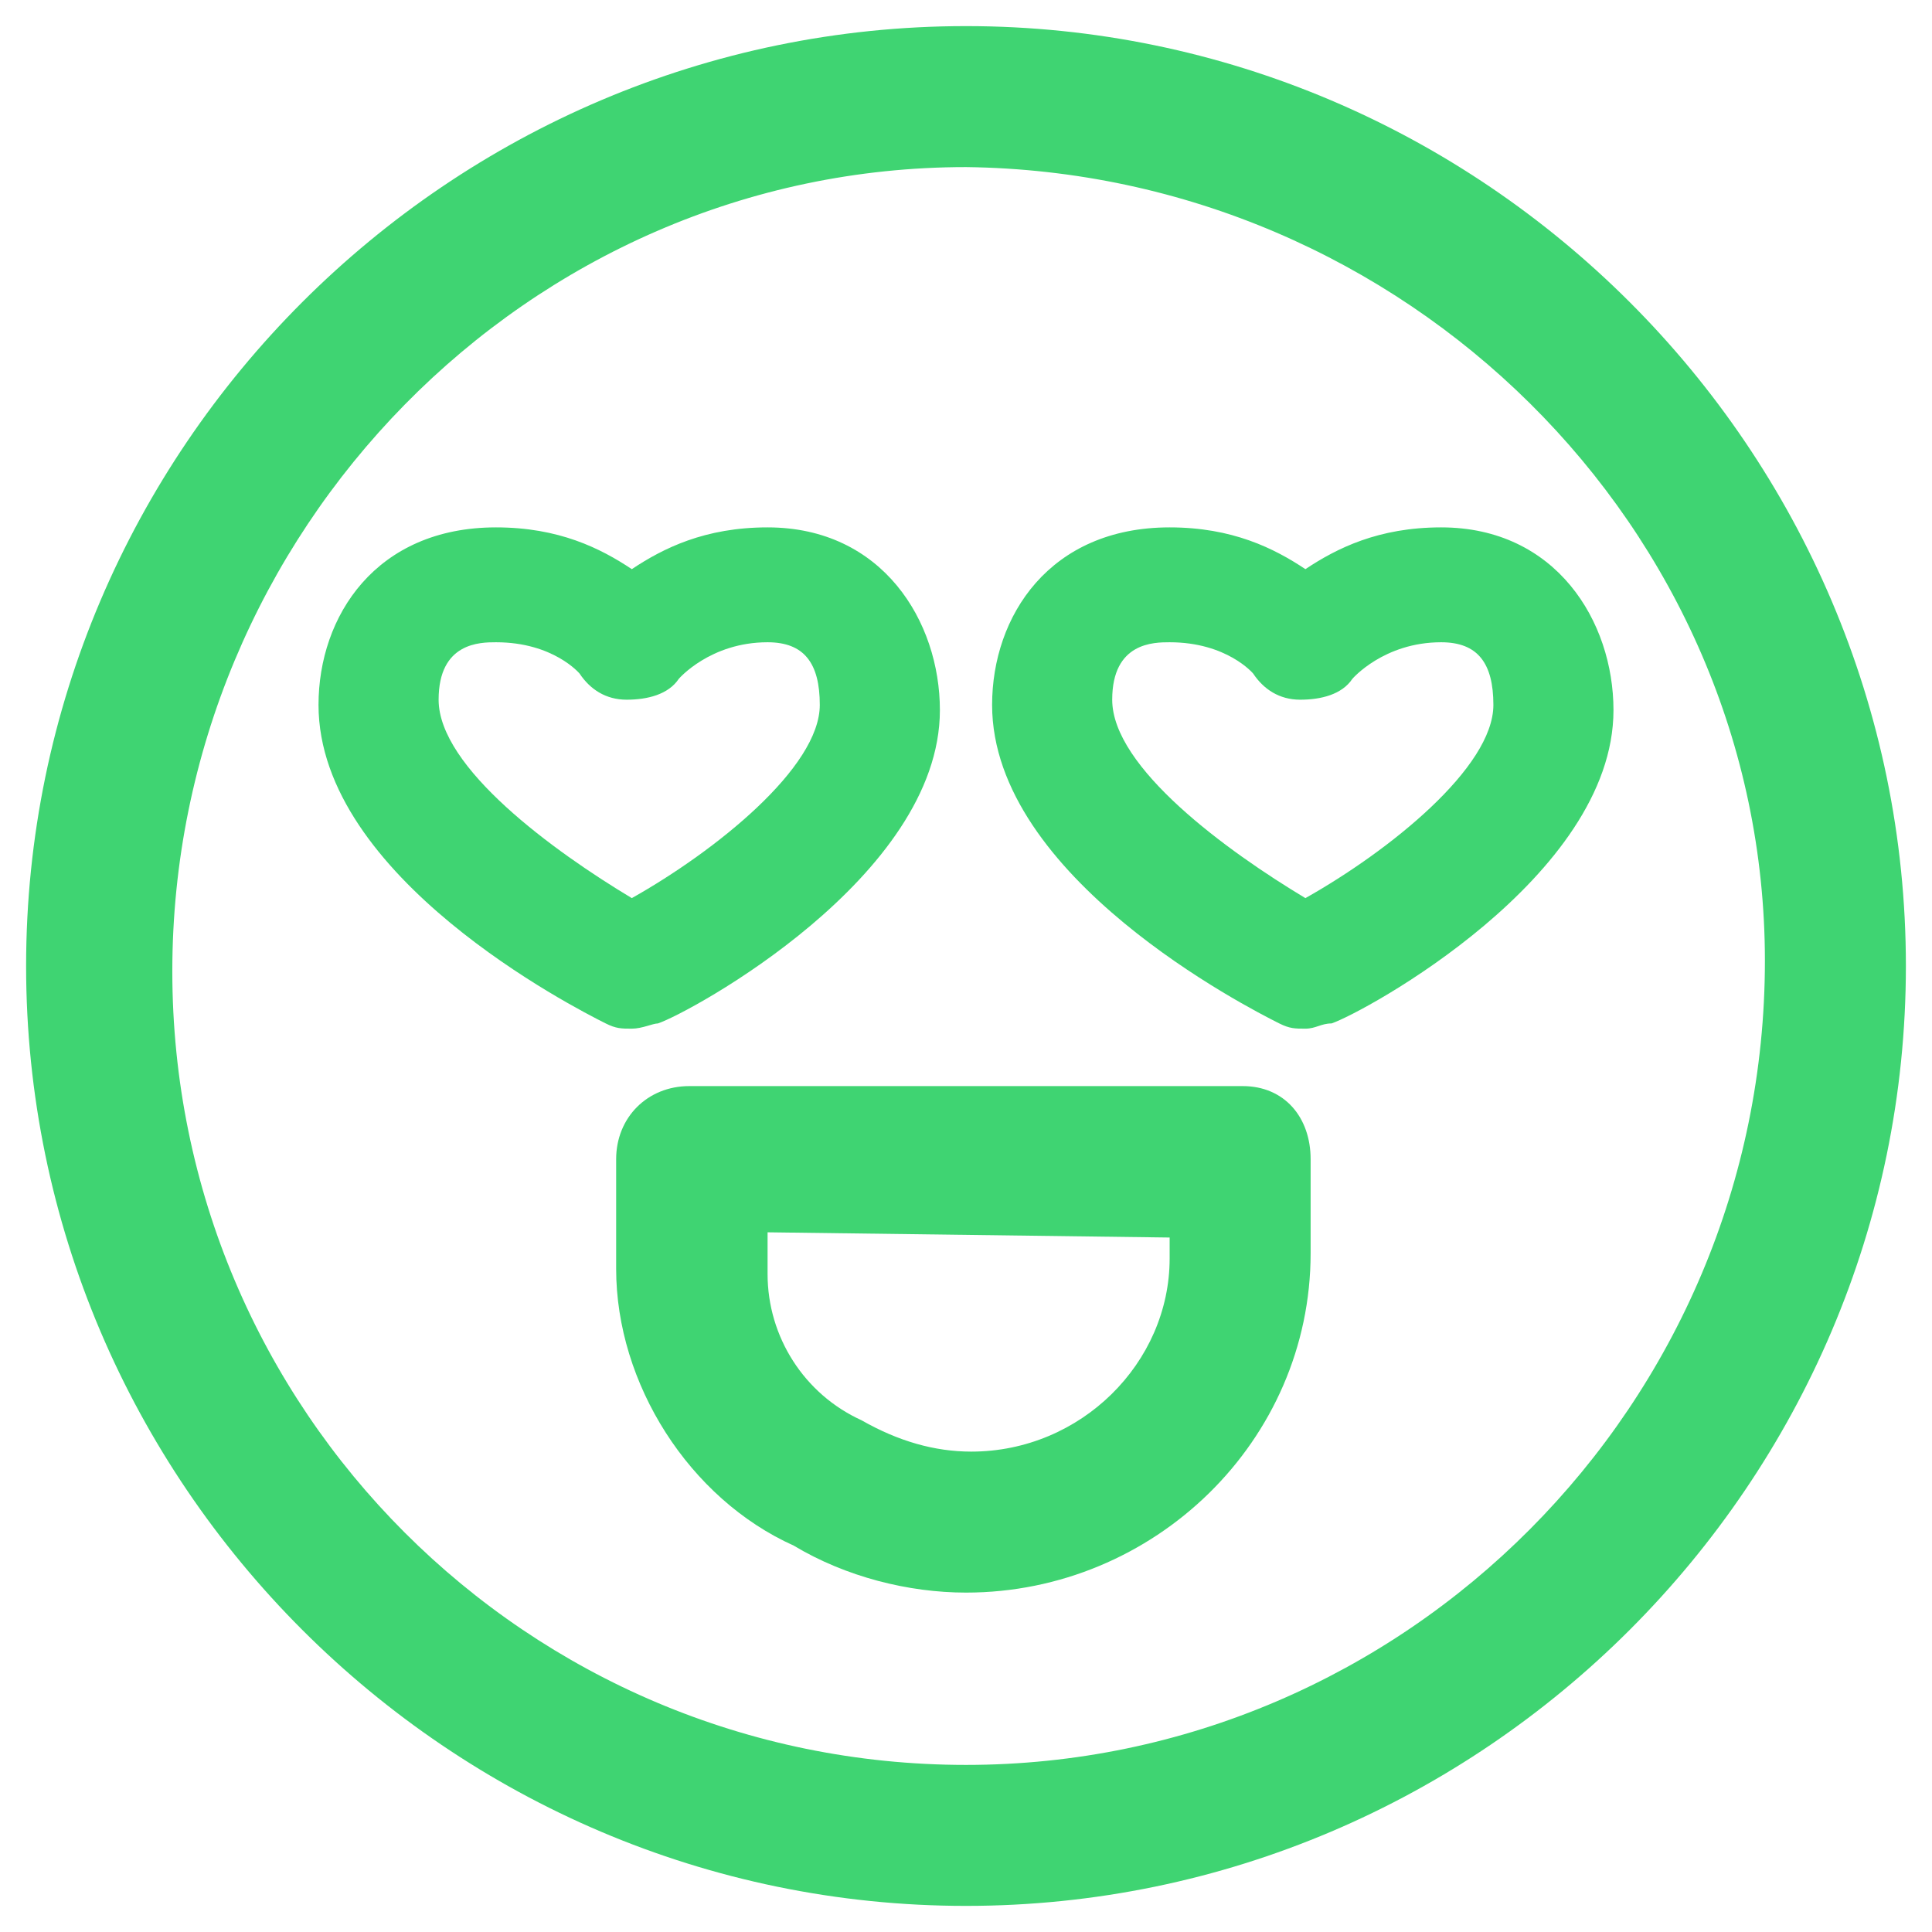 <?xml version="1.0" encoding="utf-8"?>
<!-- Generator: Adobe Illustrator 24.1.0, SVG Export Plug-In . SVG Version: 6.00 Build 0)  -->
<svg version="1.1" fill="rgb(63, 212, 114)" id="Layer_1" xmlns="http://www.w3.org/2000/svg" xmlns:xlink="http://www.w3.org/1999/xlink" x="0px" y="0px"
	 viewBox="0 0 37 37" style="enable-background:new 0 0 37 37;" xml:space="preserve">
<g>
	<path d="M18.5,0.5c-9.9,0-18,8.1-18,18s8.1,18,18,18s18-8.1,18-18S28.4,0.5,18.5,0.5z M18.5,33.8c-8.4,0-15.2-6.8-15.2-15.2
		S10.1,3.2,18.5,3.2c8.4,0.1,15.3,6.9,15.3,15.2C33.8,26.9,26.9,33.8,18.5,33.8z"/>
	<path d="M23.8,20.8H13.2c-0.8,0-1.4,0.6-1.4,1.4v2.1c0,2.2,1.4,4.4,3.4,5.3c1,0.6,2.2,0.9,3.3,0.9c3.6,0,6.6-2.9,6.6-6.5v-1.8
		C25.1,21.4,24.6,20.8,23.8,20.8z M22.4,23.7v0.4c0,2-1.7,3.7-3.8,3.7c-0.7,0-1.4-0.2-2.1-0.6c-1.1-0.5-1.8-1.6-1.8-2.8v-0.8
		L22.4,23.7z"/>
</g>
<g>
	<g>
		<path d="M12.1,19.7c-0.2,0-0.3,0-0.5-0.1c-0.6-0.3-5.5-2.8-5.5-6.1c0-1.7,1.1-3.4,3.4-3.4c1.2,0,2,0.4,2.6,0.8
			c0.6-0.4,1.4-0.8,2.6-0.8c2.2,0,3.3,1.8,3.3,3.5c0,3.2-4.8,5.8-5.4,6C12.5,19.6,12.3,19.7,12.1,19.7z M9.5,12.3
			c-0.3,0-1.1,0-1.1,1.1c0,1.3,2.2,2.9,3.7,3.8c1.6-0.9,3.6-2.5,3.6-3.7c0-0.8-0.3-1.2-1-1.2C13.6,12.3,13,13,13,13
			c-0.2,0.3-0.6,0.4-1,0.4c-0.4,0-0.7-0.2-0.9-0.5C11.1,12.9,10.6,12.3,9.5,12.3z"/>
	</g>
	<g>
		<path d="M25,19.7c-0.2,0-0.3,0-0.5-0.1c-0.6-0.3-5.5-2.8-5.5-6.1c0-1.7,1.1-3.4,3.4-3.4c1.2,0,2,0.4,2.6,0.8
			c0.6-0.4,1.4-0.8,2.6-0.8c2.2,0,3.3,1.8,3.3,3.5c0,3.2-4.8,5.8-5.4,6C25.3,19.6,25.2,19.7,25,19.7z M22.4,12.3
			c-0.3,0-1.1,0-1.1,1.1c0,1.3,2.2,2.9,3.7,3.8c1.6-0.9,3.6-2.5,3.6-3.7c0-0.8-0.3-1.2-1-1.2c-1.1,0-1.7,0.7-1.7,0.7
			c-0.2,0.3-0.6,0.4-1,0.4c-0.4,0-0.7-0.2-0.9-0.5C24,12.9,23.5,12.3,22.4,12.3z"/>
	</g>
</g>
</svg>
